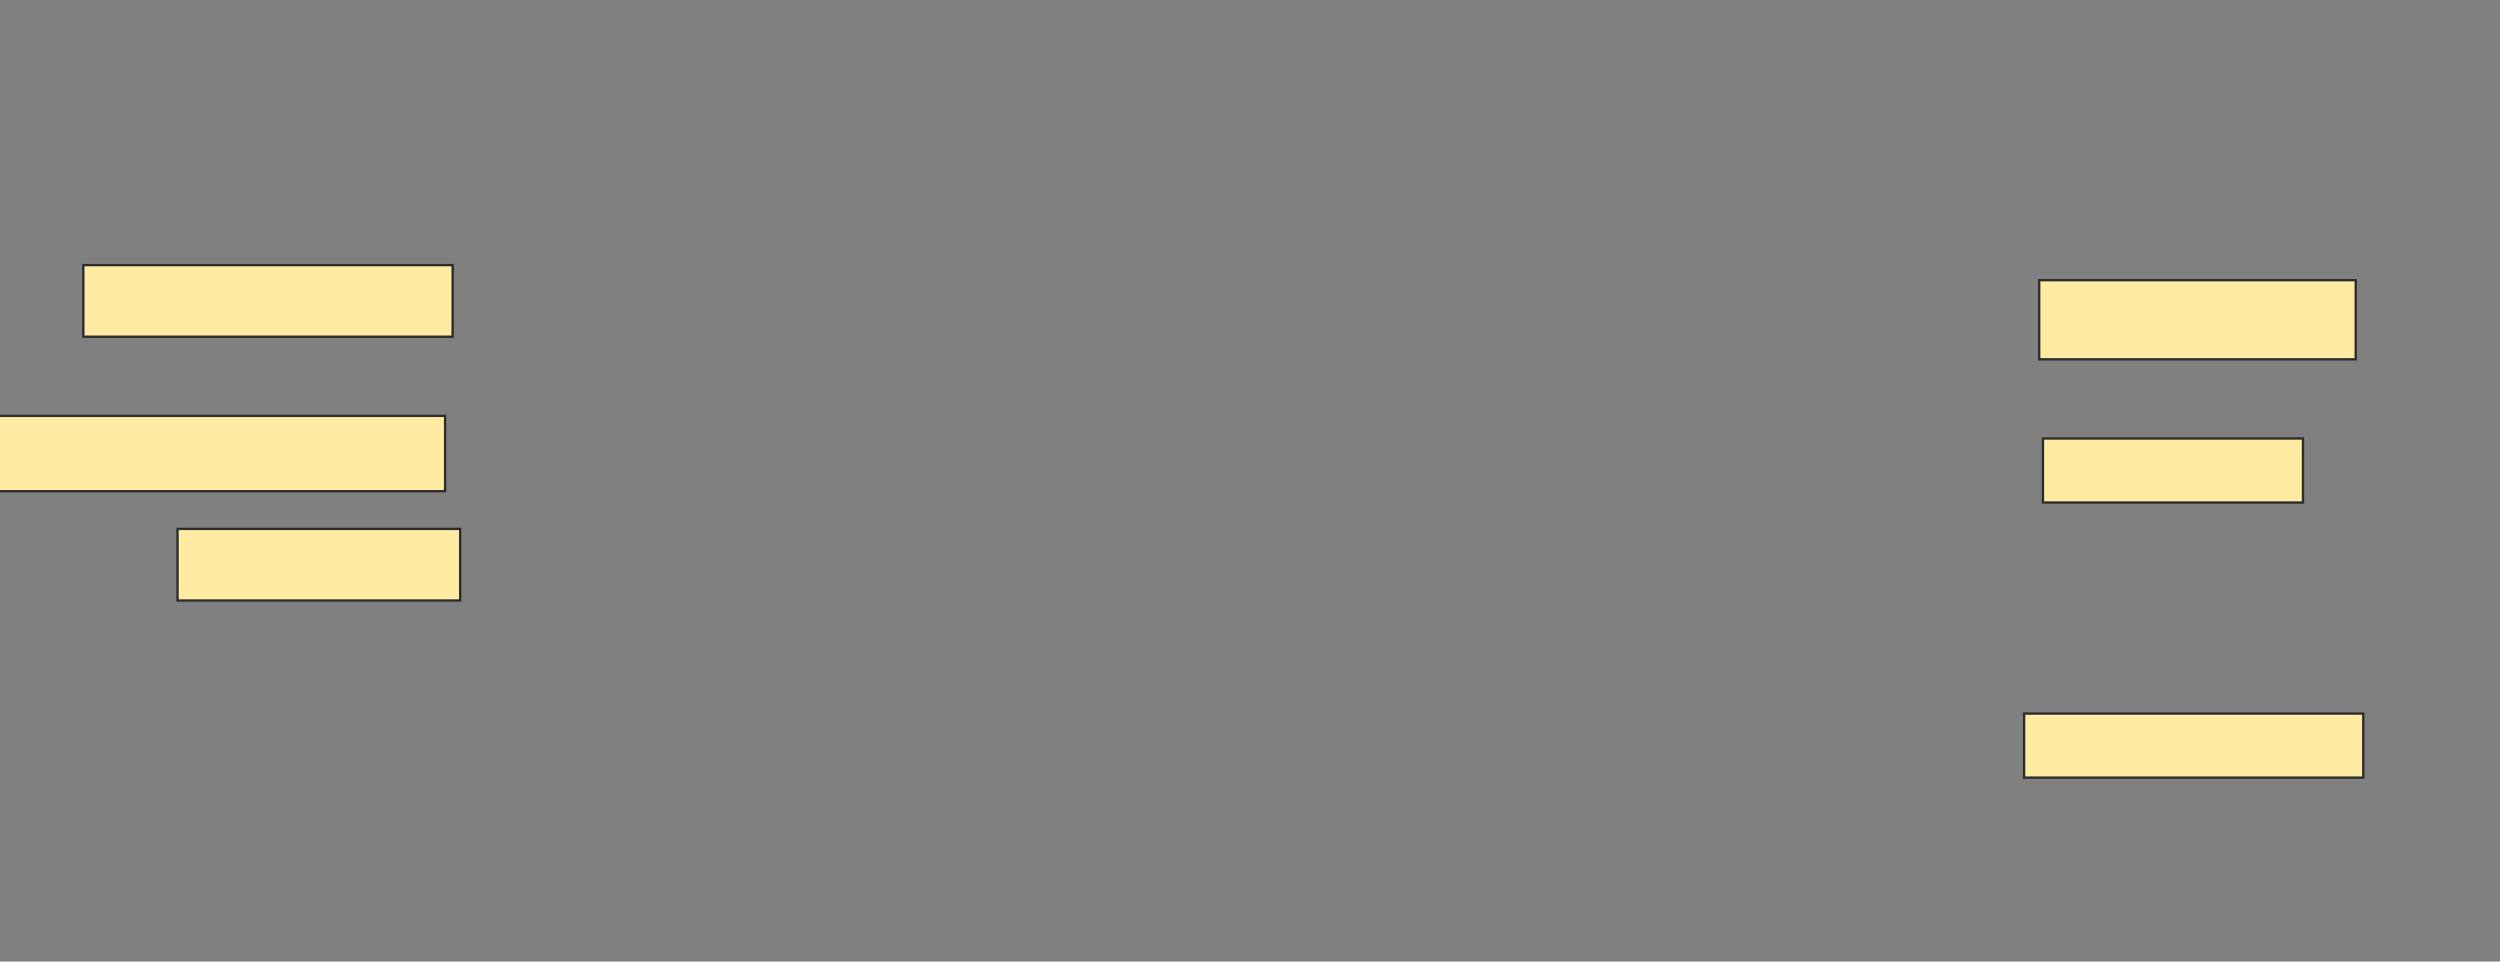 <svg xmlns="http://www.w3.org/2000/svg" width="1053" height="405">
 <rect width="100%" height="100%" fill="#808080" stroke="none"/>
 <!-- Created with Image Occlusion Enhanced -->
 <g>
  <title>Labels</title>
 </g>
 <g>
  <title>Masks</title>
  <rect id="16a5901522e24aca9351319afa21f9c4-ao-1" height="30.159" width="155.556" y="111.667" x="35.095" stroke="#2D2D2D" fill="#FFEBA2"/>
  <rect id="16a5901522e24aca9351319afa21f9c4-ao-2" height="31.746" width="188.889" y="175.159" x="-1.413" stroke="#2D2D2D" fill="#FFEBA2"/>
  <rect id="16a5901522e24aca9351319afa21f9c4-ao-3" height="30.159" width="119.048" y="222.778" x="74.778" stroke="#2D2D2D" fill="#FFEBA2"/>
  <rect id="16a5901522e24aca9351319afa21f9c4-ao-4" height="33.333" width="133.333" y="118.016" x="858.905" stroke="#2D2D2D" fill="#FFEBA2"/>
  <rect id="16a5901522e24aca9351319afa21f9c4-ao-5" height="26.984" width="109.524" y="184.683" x="860.492" stroke="#2D2D2D" fill="#FFEBA2"/>
  
  <rect id="16a5901522e24aca9351319afa21f9c4-ao-7" height="26.984" width="142.857" y="300.556" x="852.556" stroke="#2D2D2D" fill="#FFEBA2"/>
 </g>
</svg>